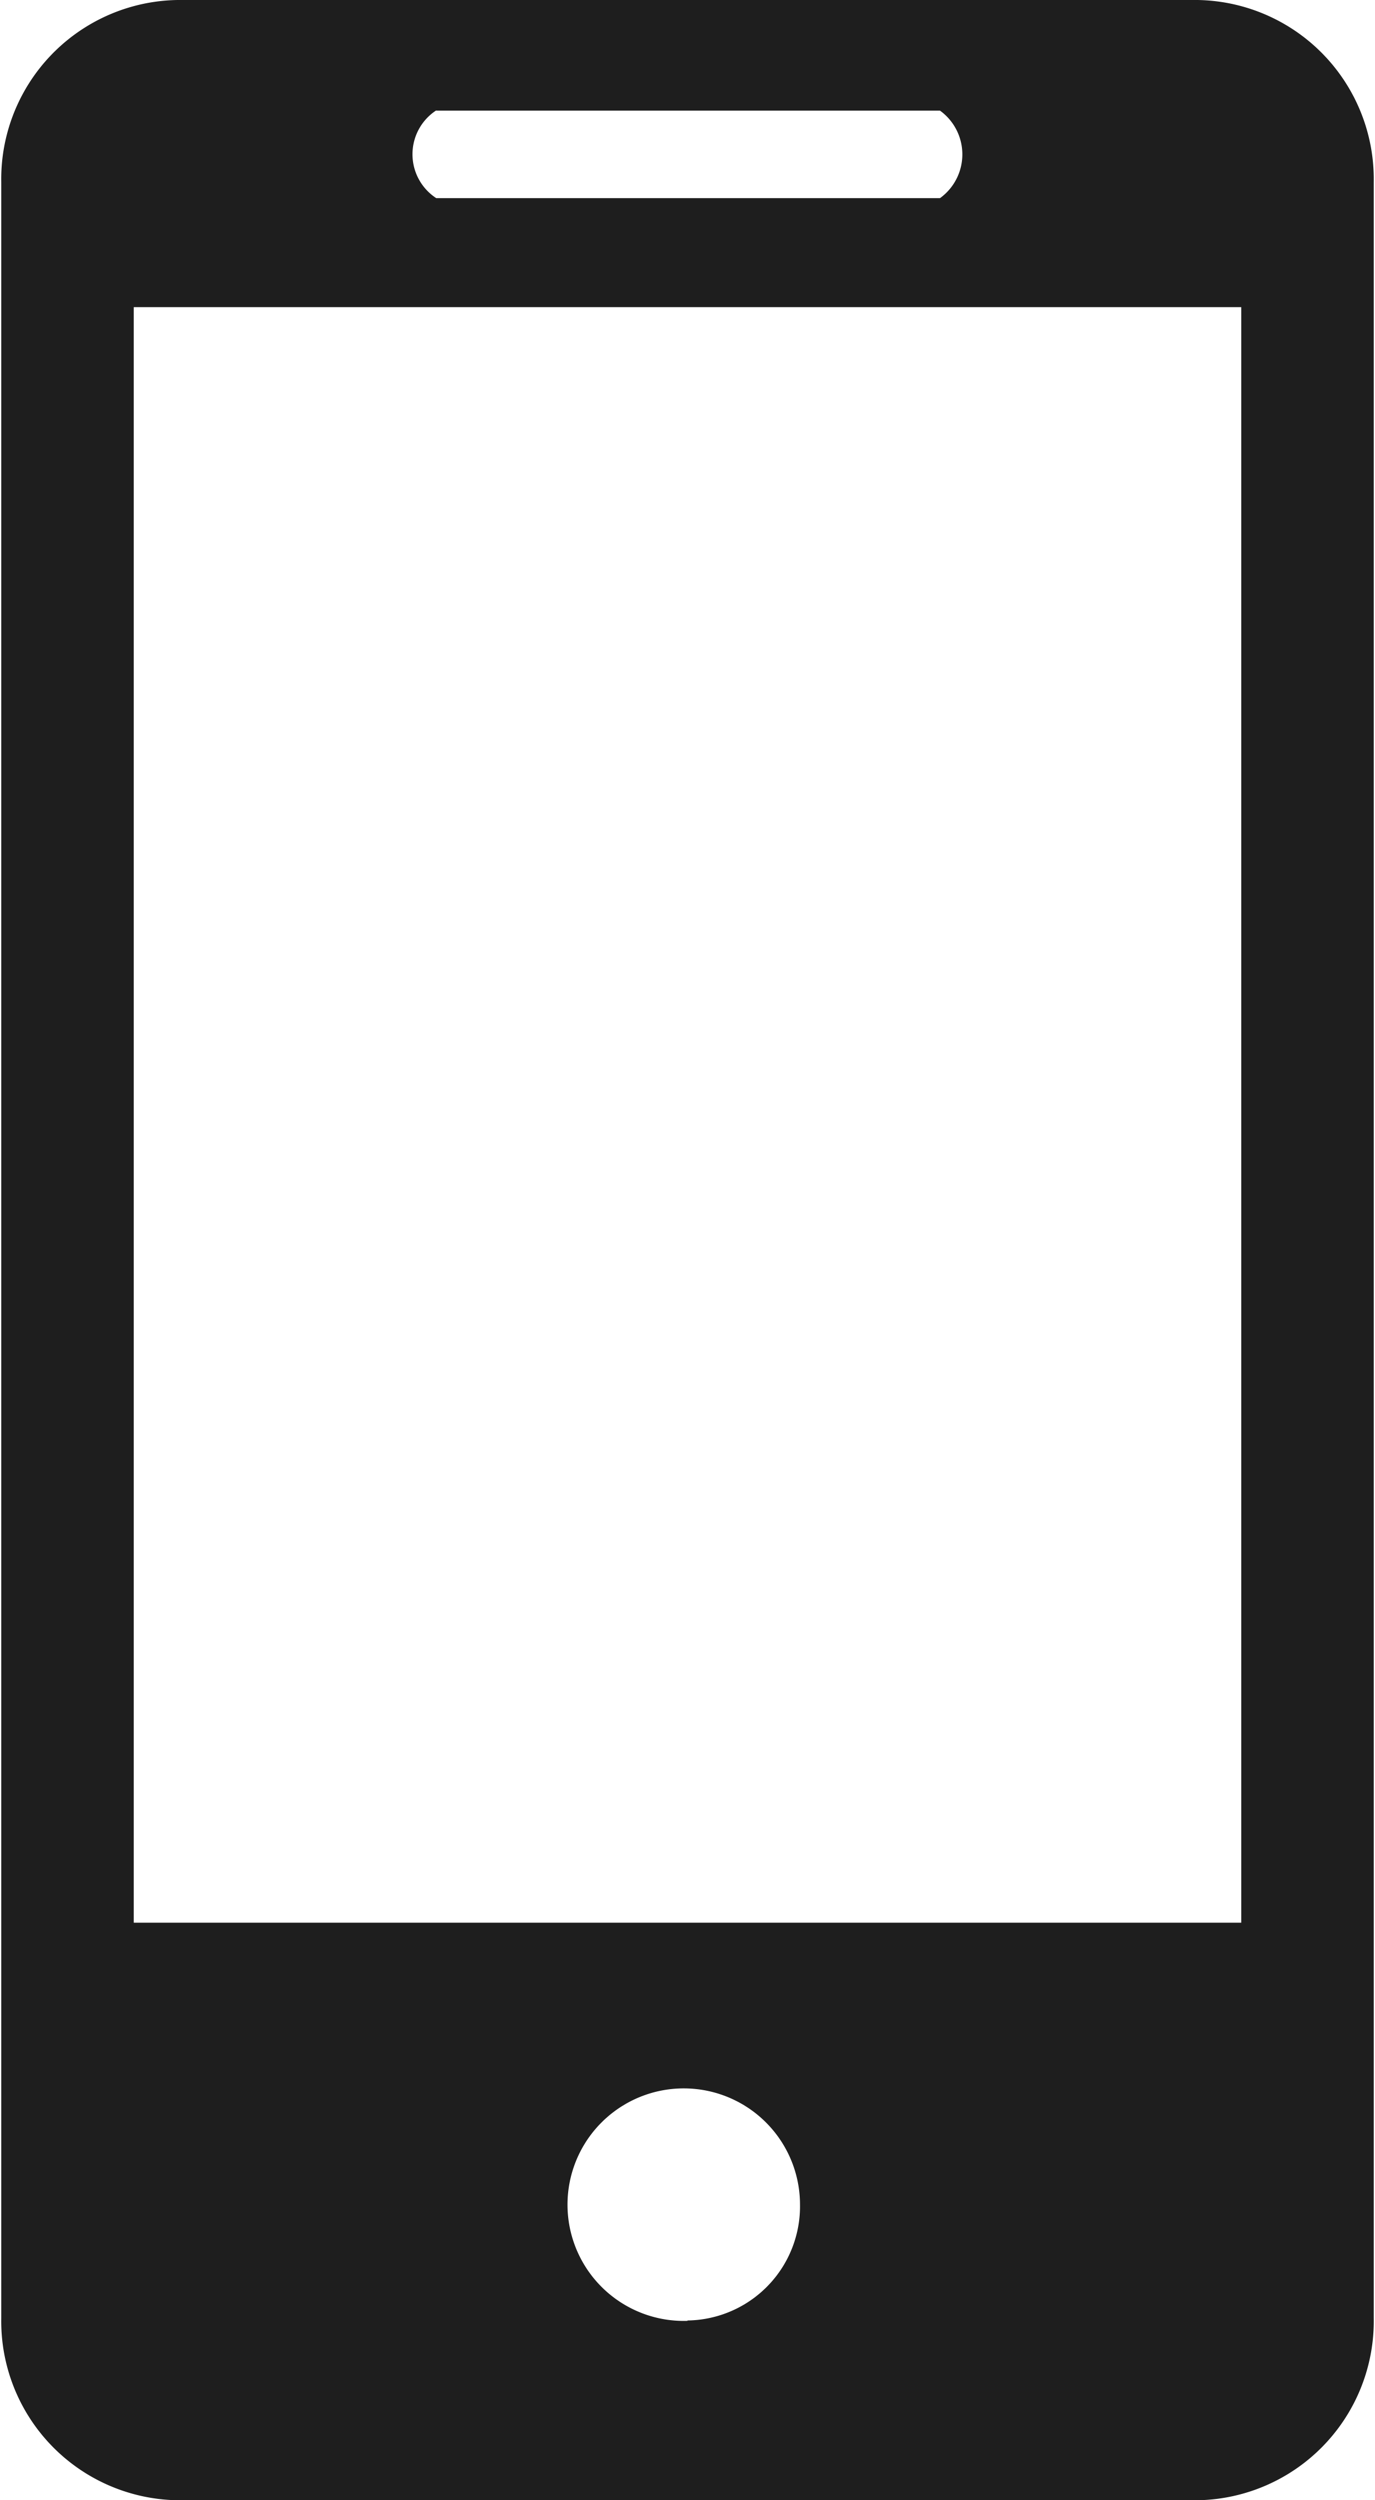 <svg xmlns="http://www.w3.org/2000/svg" width="11" height="20" viewBox="0 0 11 20">
<defs>
    <style>
      .cls-1 {
        fill: #1e1e1e;
        fill-rule: evenodd;
      }
    </style>
  </defs>
  <path id="Forma_1" data-name="Forma 1" class="cls-1" d="M1677.58,67h-8.16a1.433,1.433,0,0,0-1.41,1.456v17.09A1.433,1.433,0,0,0,1669.42,87h8.16a1.433,1.433,0,0,0,1.41-1.456V68.455A1.433,1.433,0,0,0,1677.58,67Zm-6.09.885h4.03a0.432,0.432,0,0,1,0,.7h-4.03A0.419,0.419,0,0,1,1671.49,67.883Zm2.01,17.68a0.93,0.93,0,1,1,.9-0.93A0.913,0.913,0,0,1,1673.5,85.562Zm4.43-3.185h-8.86V69.457h8.86V82.378Z" transform="translate(-1668 -67)"/>
</svg>

